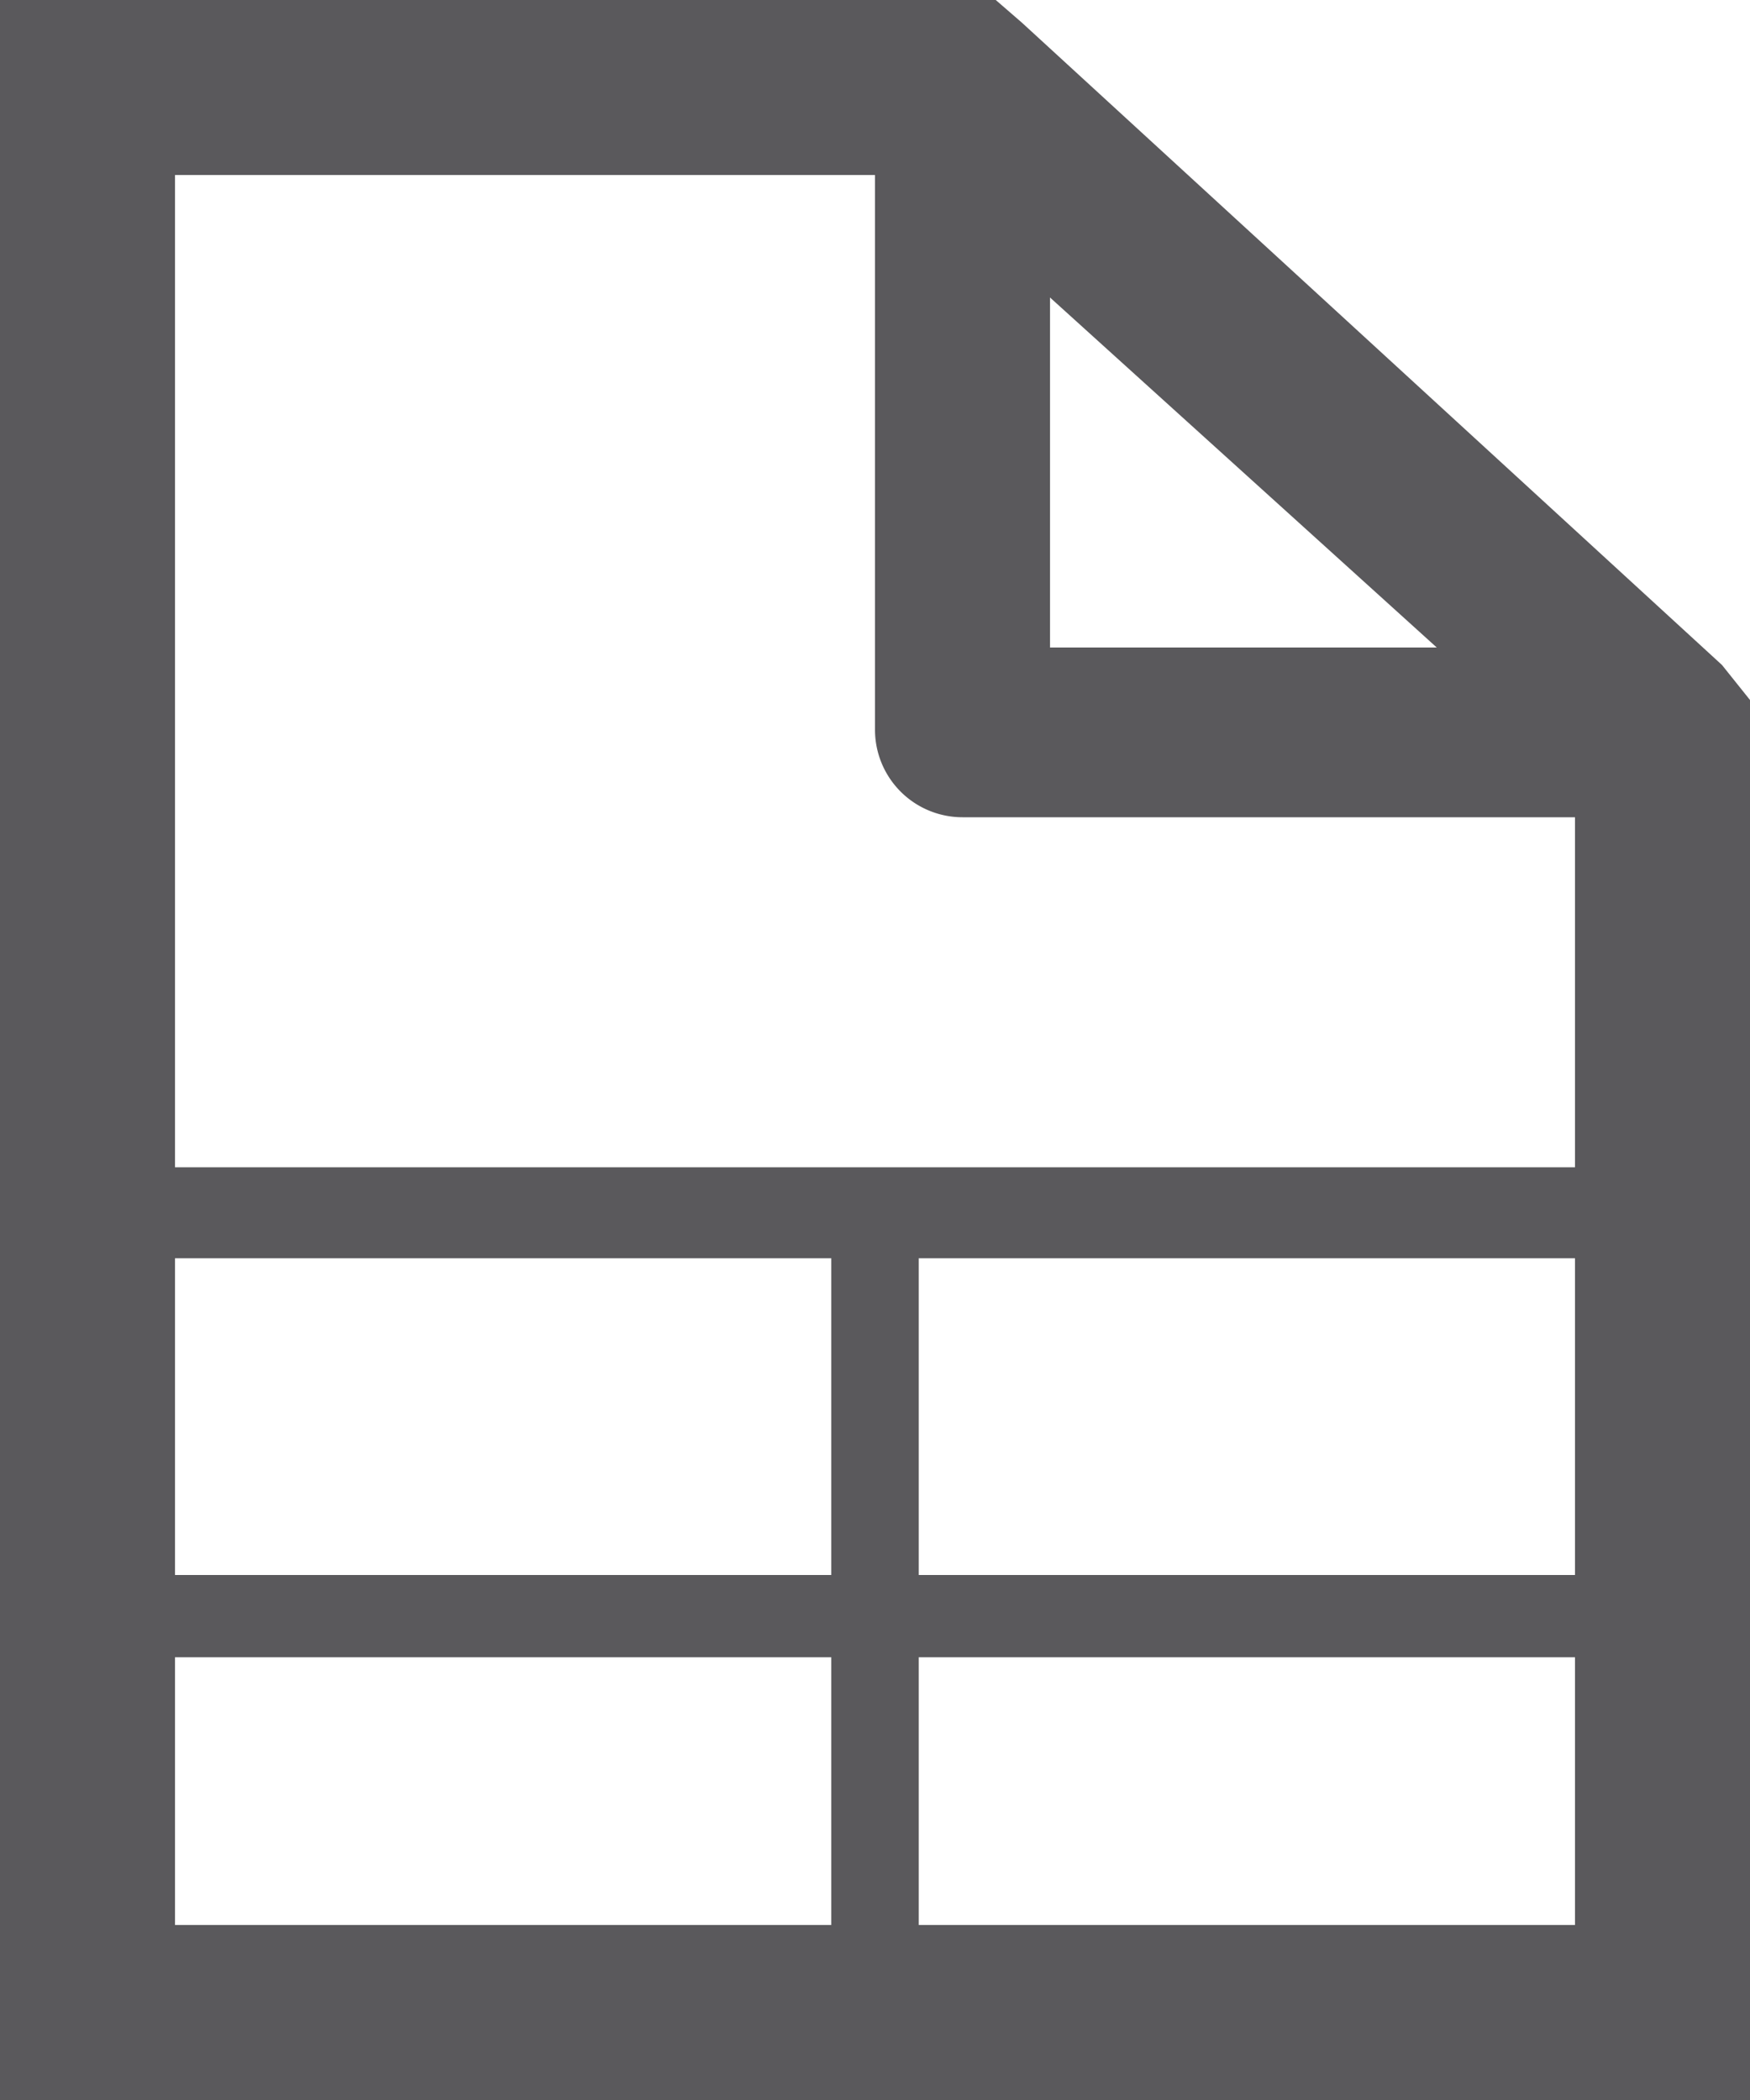 <svg xmlns="http://www.w3.org/2000/svg" viewBox="0 0 10 12"><defs><style>.cls-1{fill:#5a595c;}</style></defs><title>table</title><g id="Ebene_2" data-name="Ebene 2"><g id="Layer_1" data-name="Layer 1"><path class="cls-1" d="M9.84,3.8h0L5.84.13h0L5.69,0H0V12H10V4ZM4.75,11H1V9.47H4.75Zm.5-1.53H9V11H5.25ZM9,9H5.25V7.19H9ZM4.75,9H1V7.19H4.75Zm3.46-5.3H6v-2ZM5,1V4.17a.5.5,0,0,0,.5.5H9v2H1V1Z"/></g></g></svg>